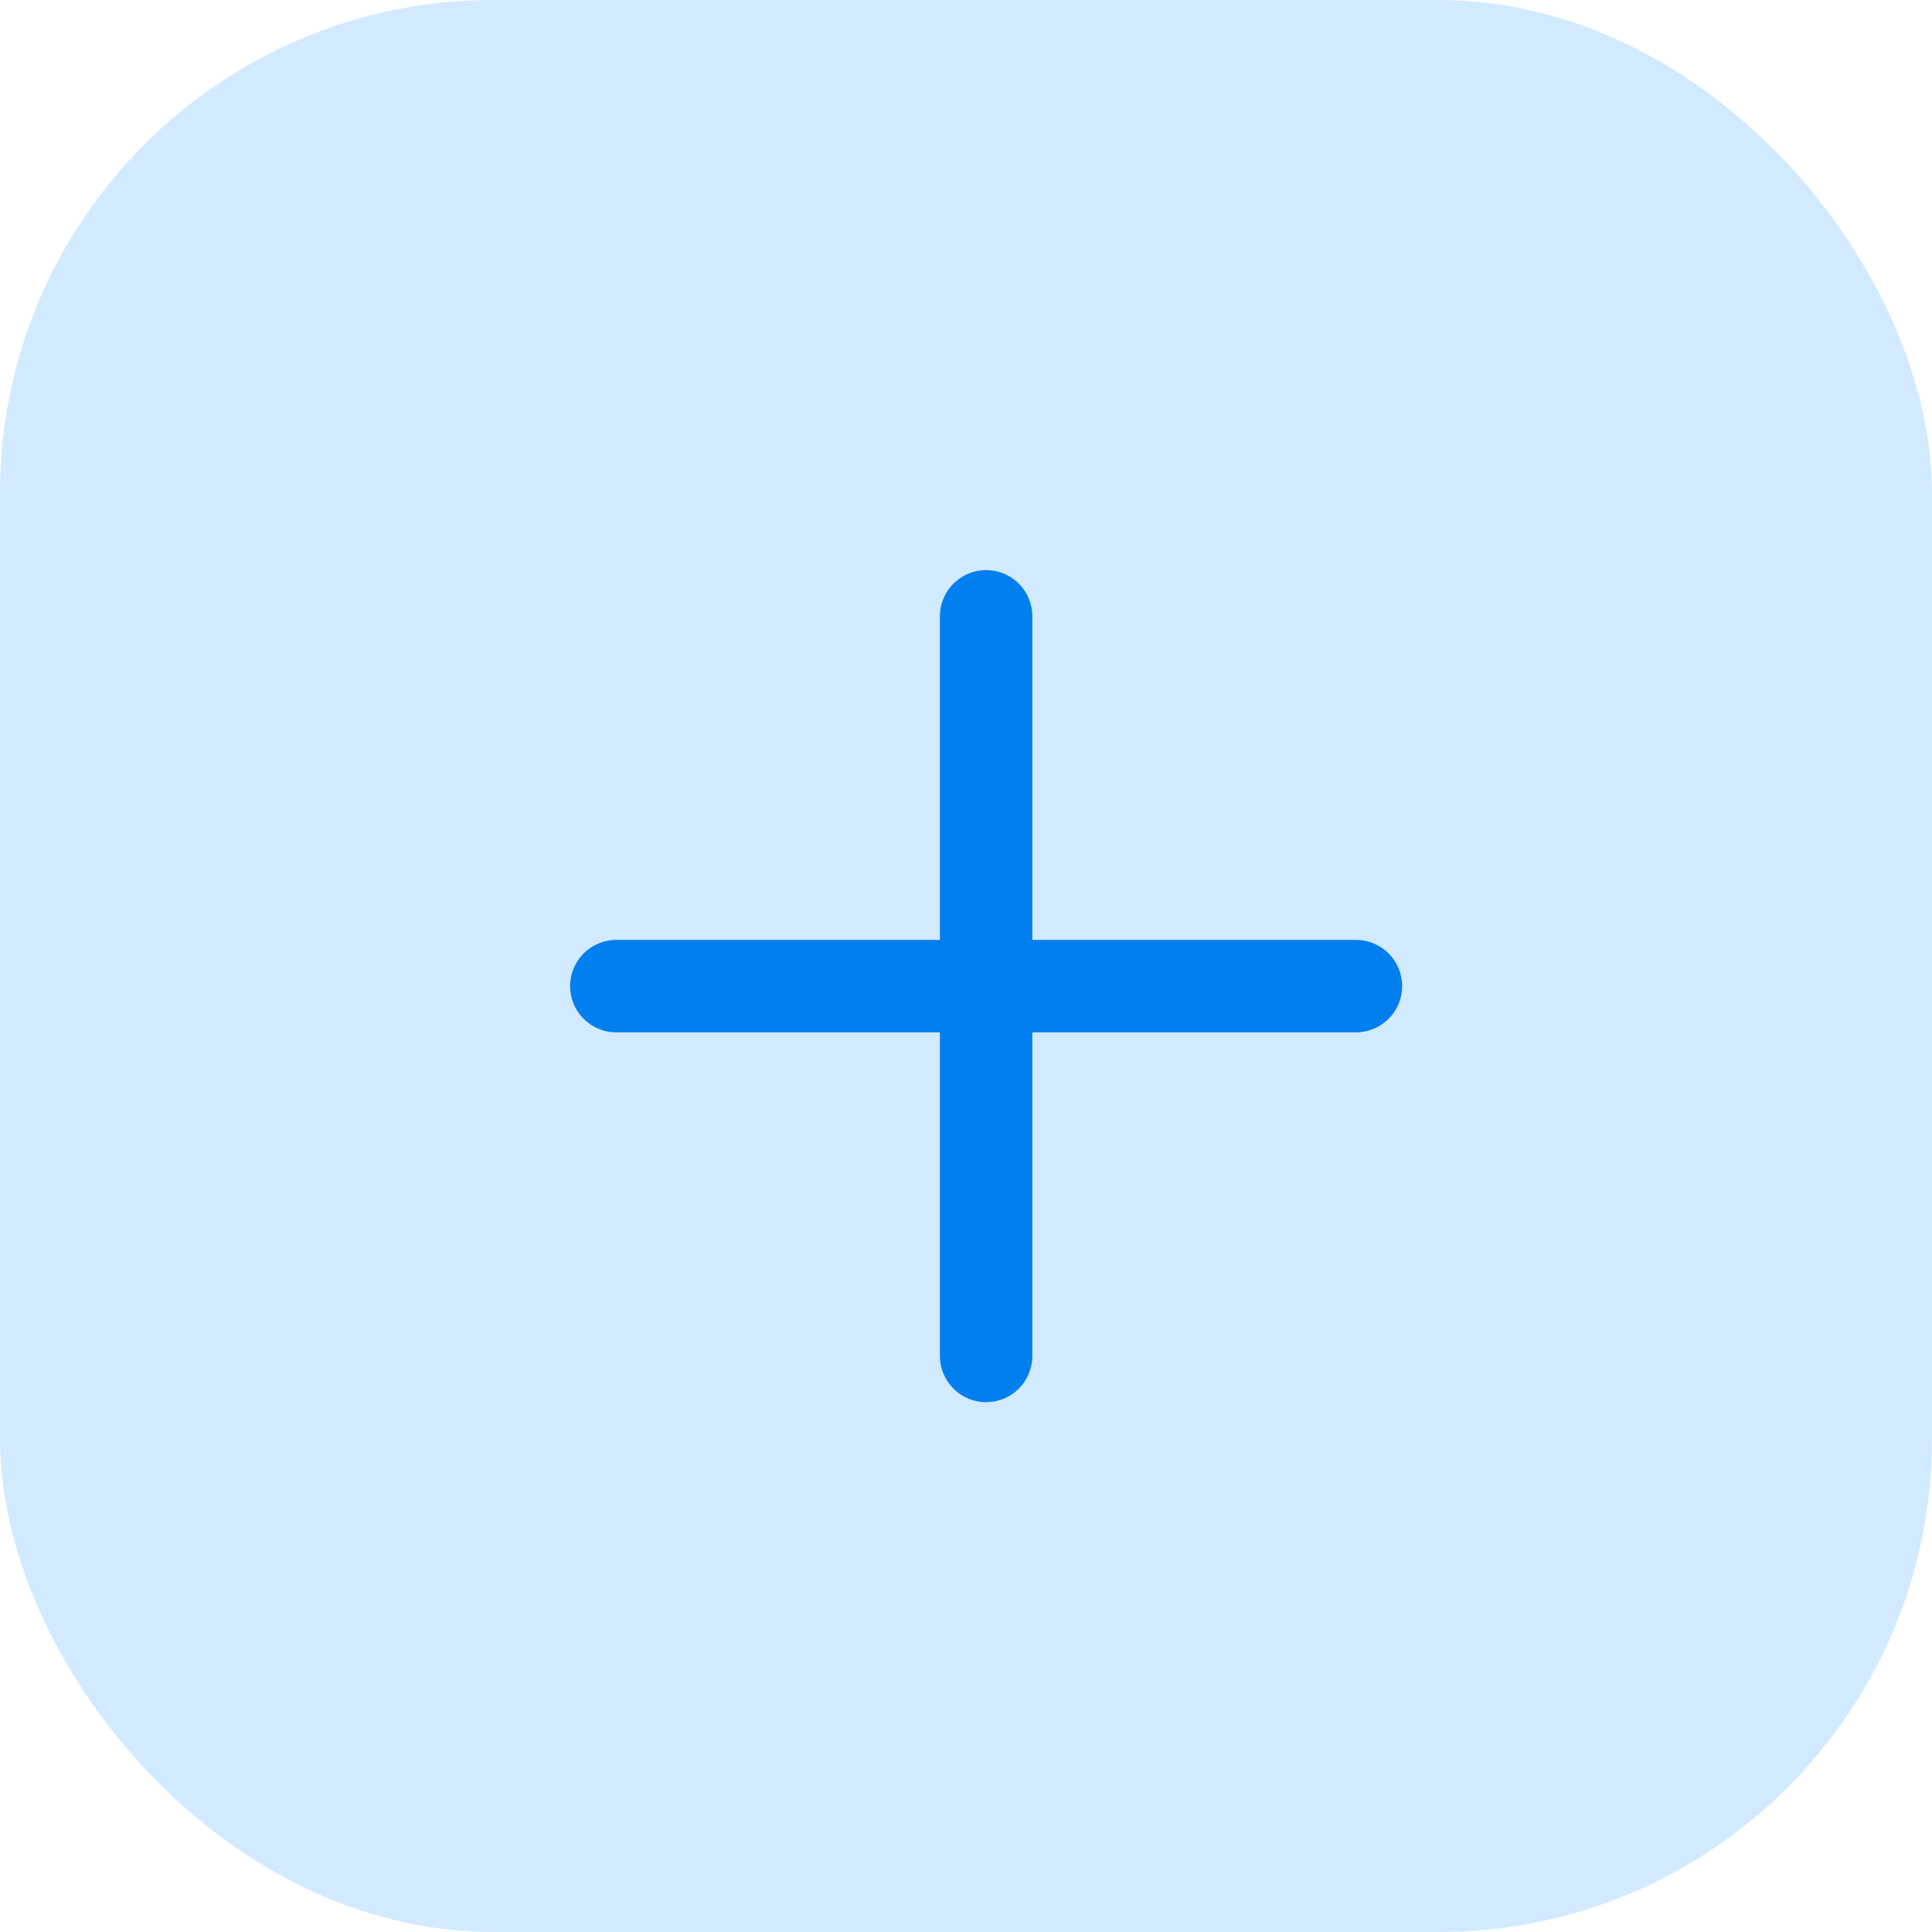 <svg width="24" height="24" viewBox="0 0 24 24" fill="none" xmlns="http://www.w3.org/2000/svg">
<rect width="24" height="24" rx="6.125" fill="#D2EAFF"/>
<path d="M7.656 12.25H16.844" stroke="#027FEE" stroke-width="1.148" stroke-linecap="round" stroke-linejoin="round"/>
<path d="M12.25 16.844V7.656" stroke="#027FEE" stroke-width="1.148" stroke-linecap="round" stroke-linejoin="round"/>
</svg>
